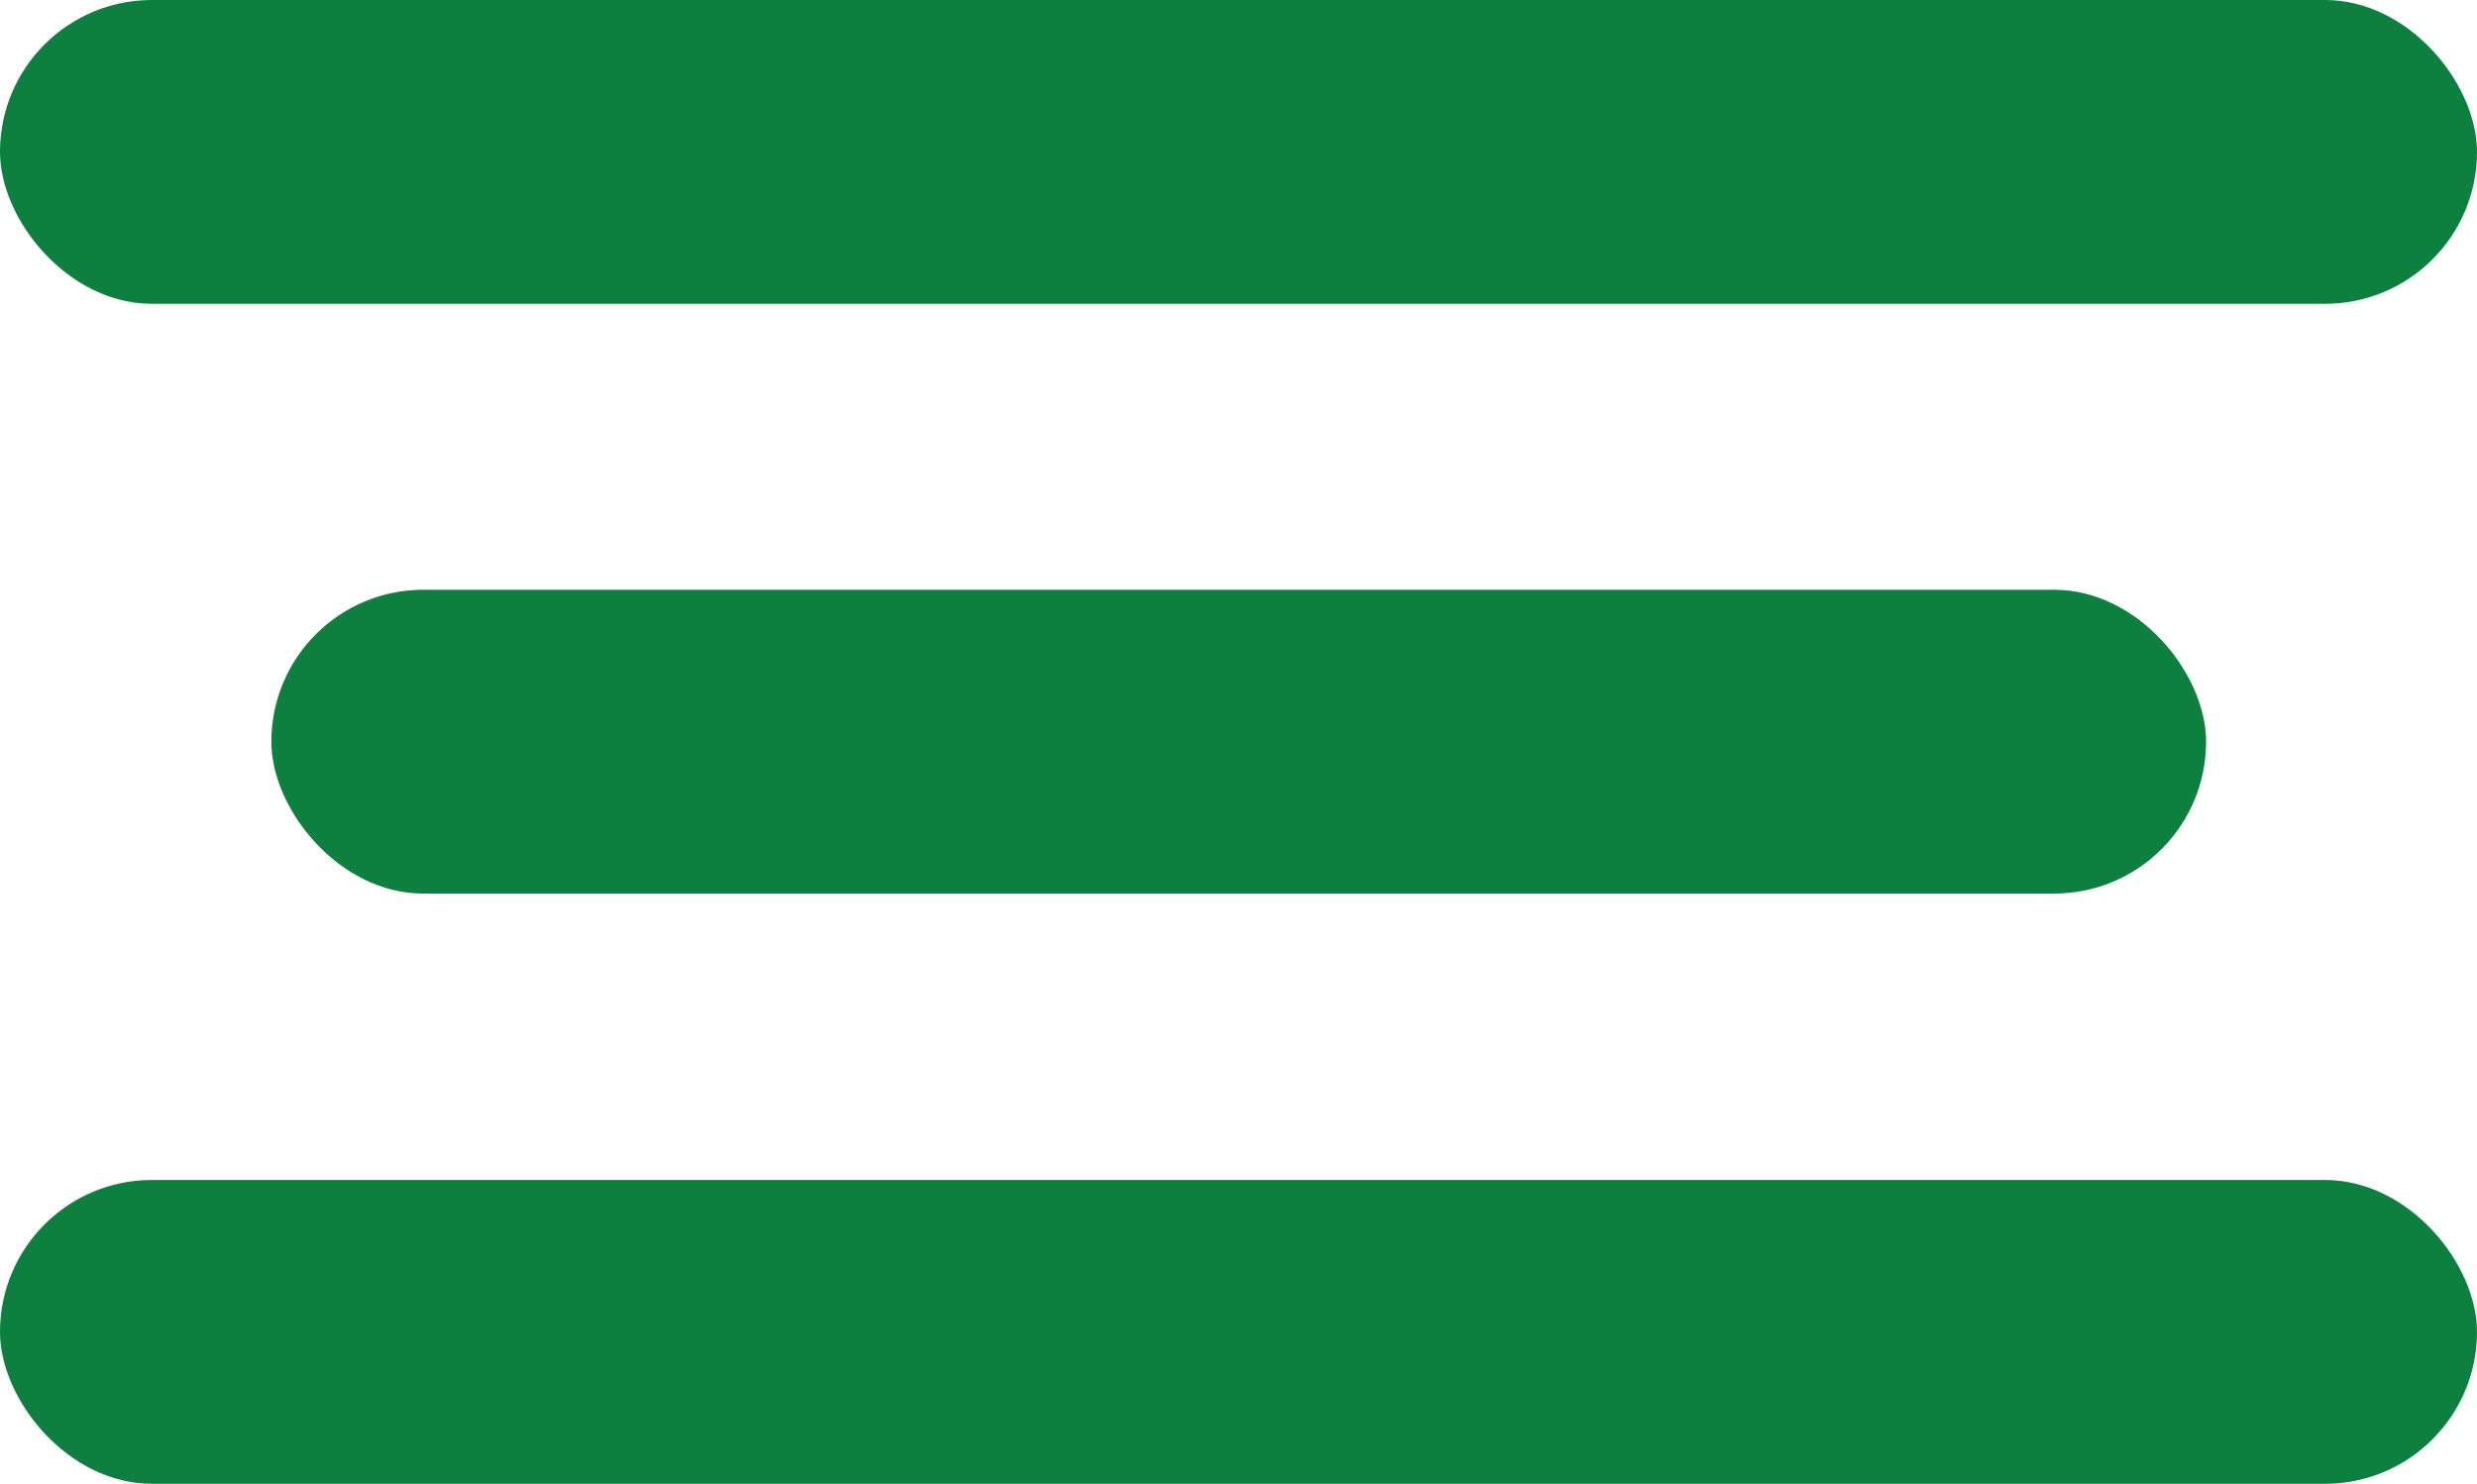 <?xml version="1.0" encoding="UTF-8"?><svg id="a" xmlns="http://www.w3.org/2000/svg" viewBox="0 0 54.13 32.43"><defs><style>.b{fill:#0d7f3f;}</style></defs><rect class="b" x="0" y="0" width="54.13" height="6.64" rx="3.32" ry="3.32"/><rect class="b" x="0" y="25.79" width="54.13" height="6.64" rx="3.32" ry="3.32"/><rect class="b" x="5.93" y="12.89" width="42.28" height="6.64" rx="3.32" ry="3.32"/></svg>